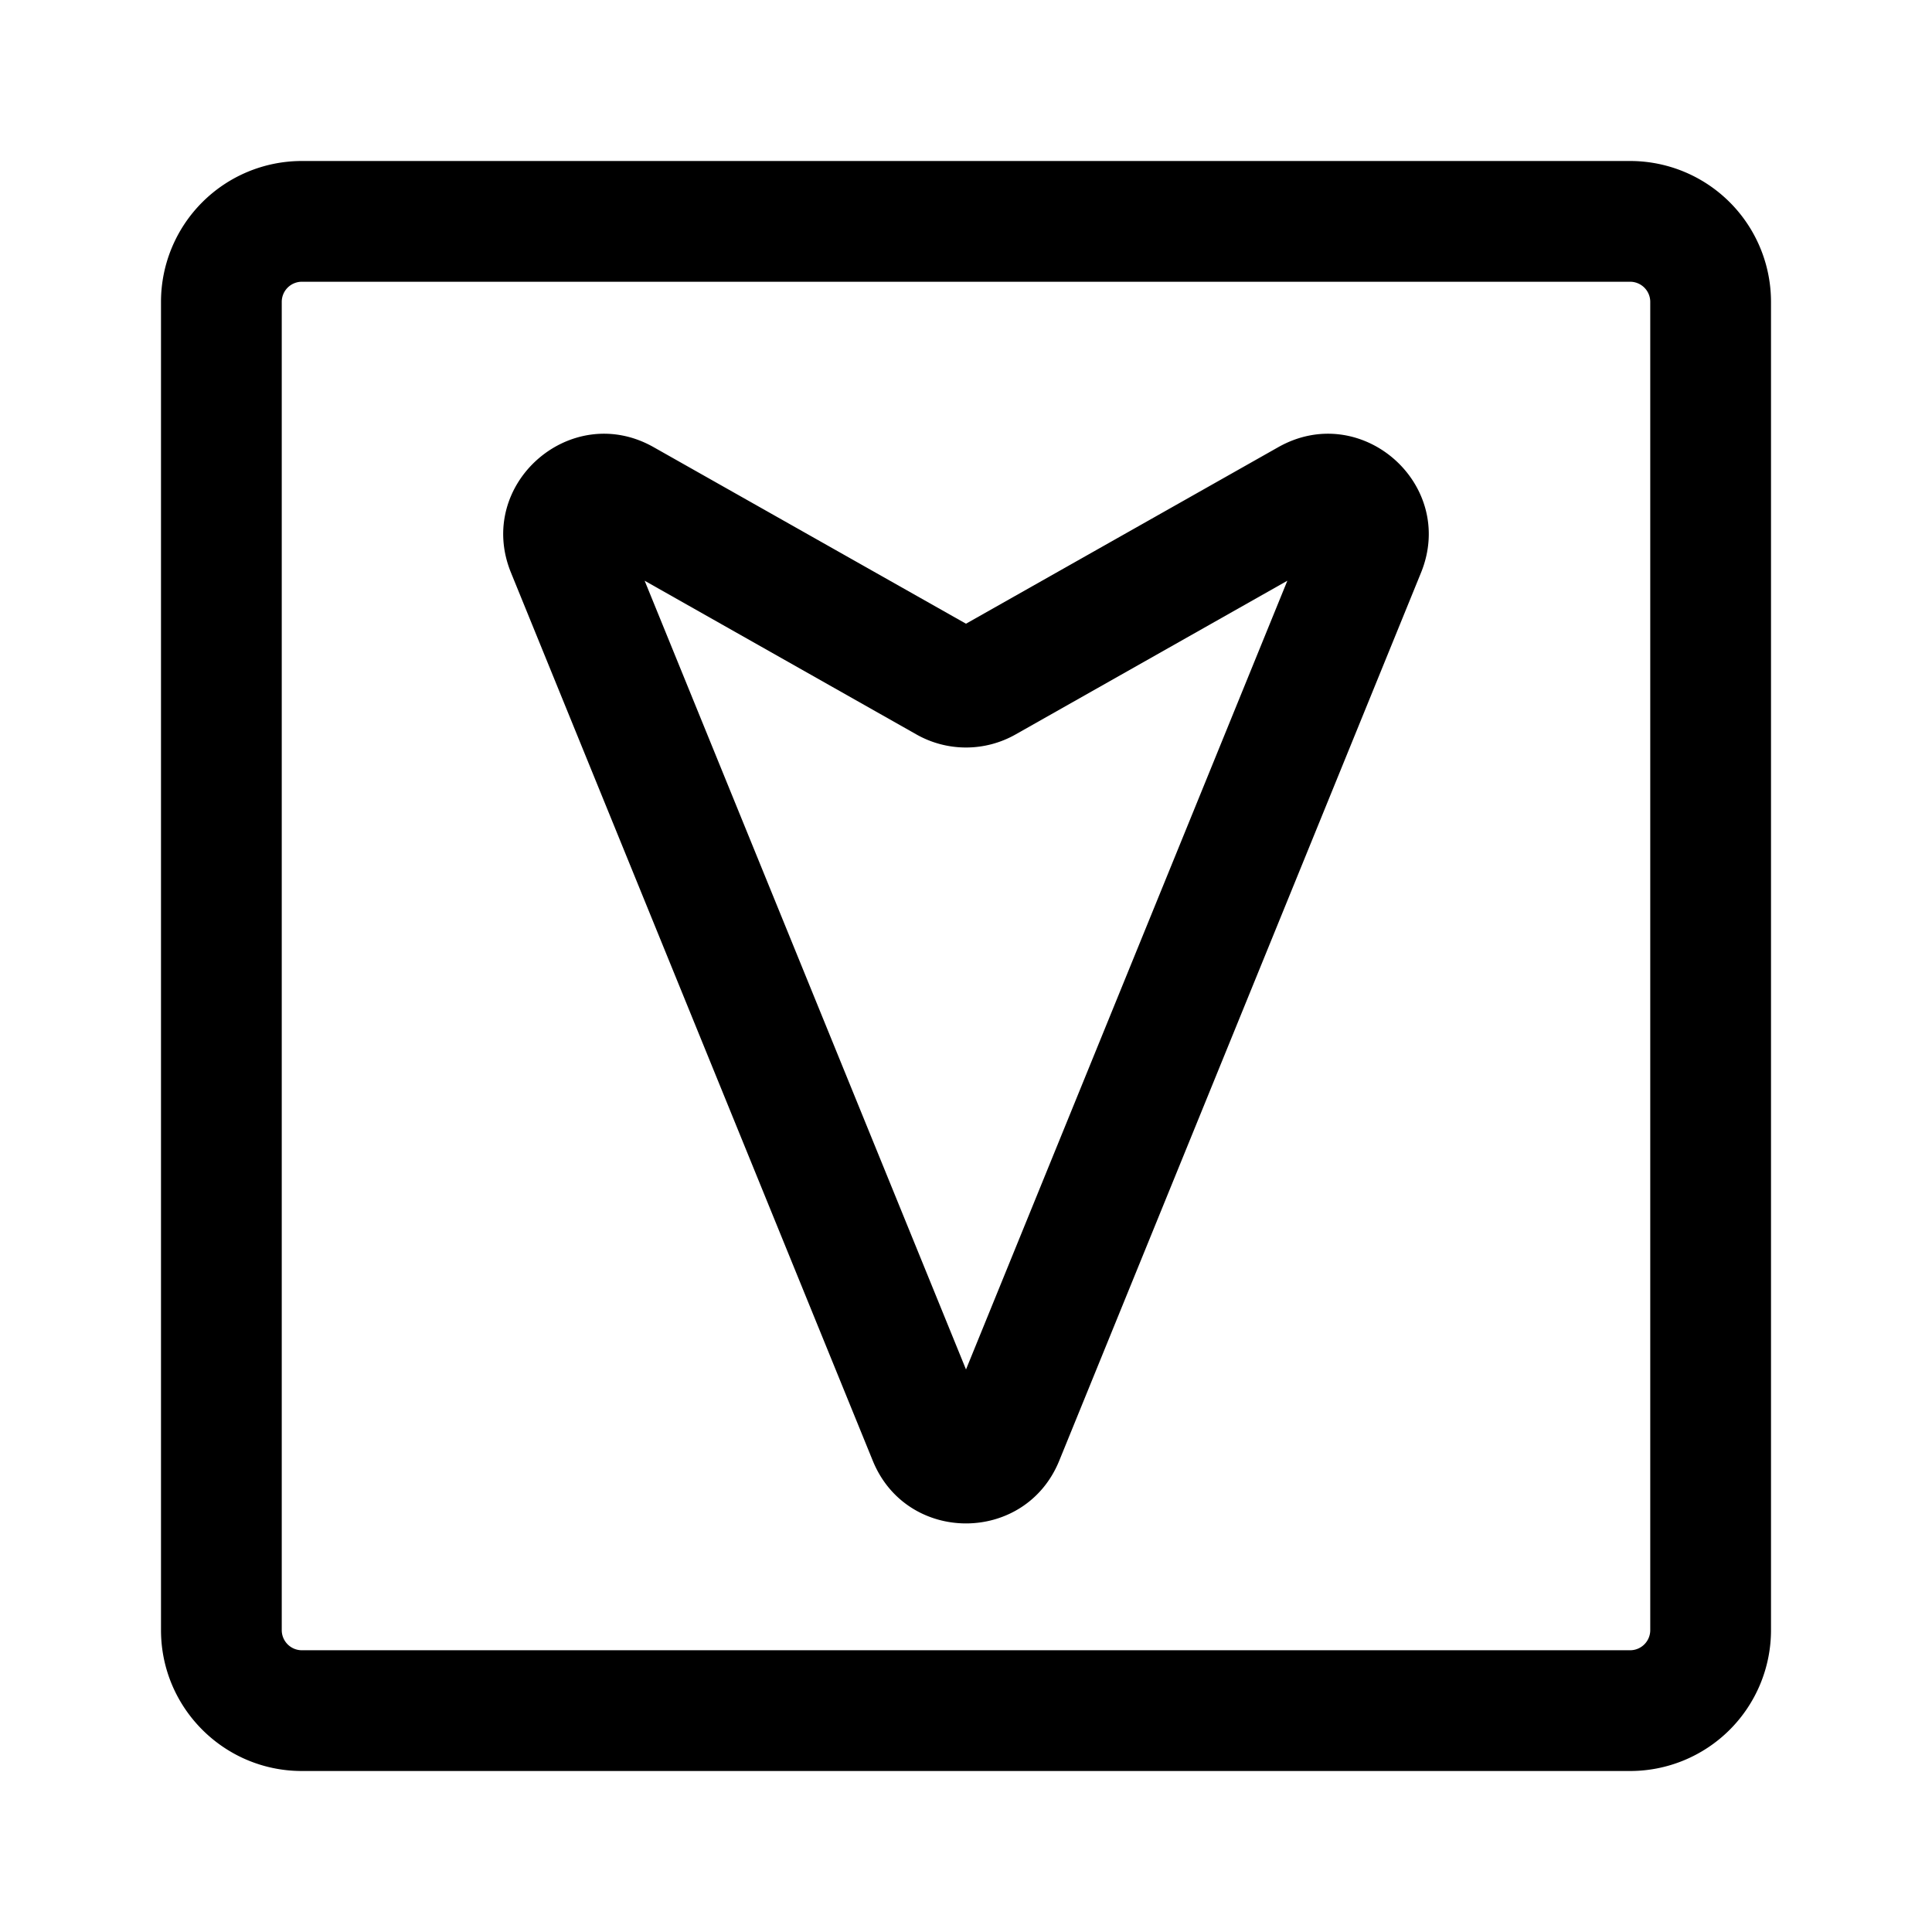 <svg xmlns="http://www.w3.org/2000/svg" width="24" height="24"><path fill-rule="evenodd" d="M2 20.25c0 .966.784 1.75 1.75 1.75h16.5A1.75 1.75 0 0022 20.25V3.75A1.75 1.75 0 0020.25 2H3.75A1.75 1.75 0 002 3.75v16.5zm1.75.25a.25.25 0 01-.25-.25V3.75a.25.25 0 01.25-.25h16.5a.25.25 0 01.25.25v16.5a.25.25 0 01-.25.25H3.75z"/><path fill-rule="evenodd" d="M10.842 18.146c.423 1.038 1.893 1.038 2.316 0l4.494-11.031c.447-1.098-.741-2.143-1.773-1.56L12 7.748 8.12 5.555c-1.03-.583-2.22.462-1.772 1.56l4.494 11.031zm5.15-10.932L12 17.012 8.008 7.214l3.377 1.91a1.25 1.25 0 001.23 0l3.377-1.91z"/></svg>